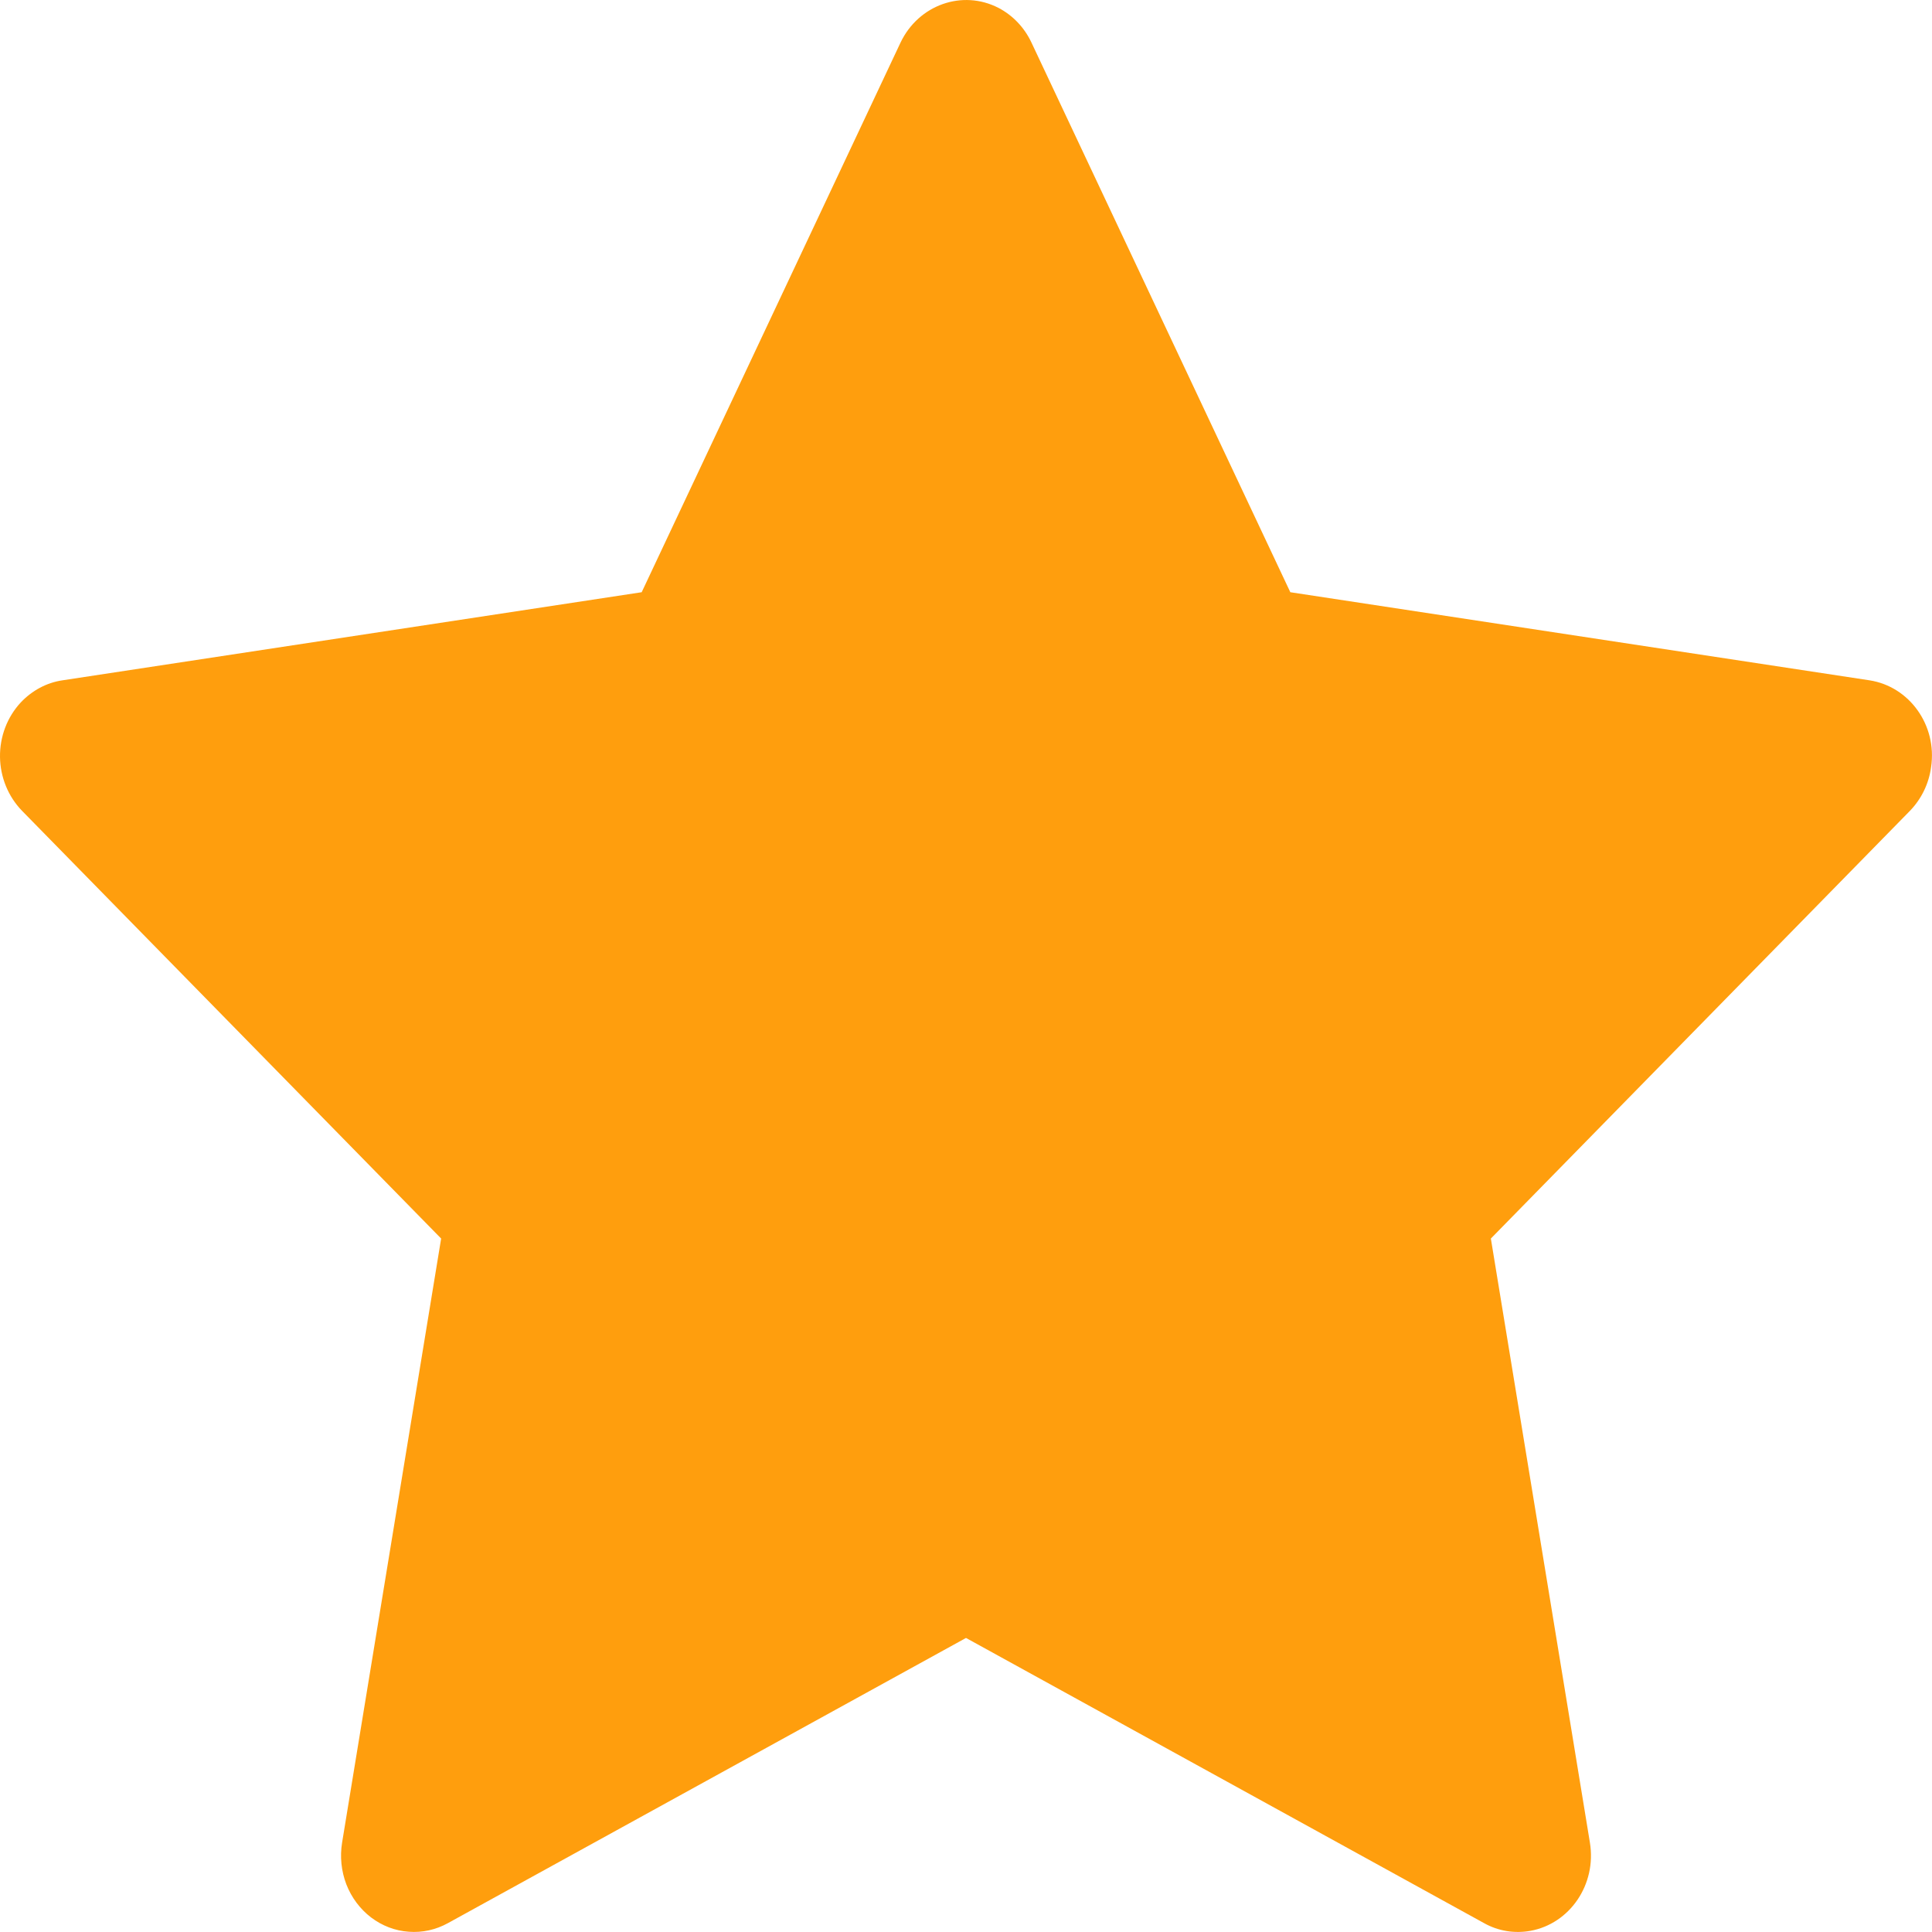 <svg width="15" height="15" viewBox="0 0 15 15" fill="none" xmlns="http://www.w3.org/2000/svg">
<path d="M14.515 5.282L10.018 4.598L8.008 0.33C7.953 0.213 7.863 0.119 7.752 0.061C7.472 -0.083 7.132 0.037 6.992 0.33L4.982 4.598L0.485 5.282C0.361 5.3 0.248 5.362 0.161 5.454C0.056 5.567 -0.002 5.719 4.9848e-05 5.877C0.002 6.034 0.064 6.185 0.171 6.295L3.425 9.616L2.656 14.306C2.638 14.416 2.65 14.528 2.689 14.63C2.729 14.733 2.796 14.822 2.881 14.887C2.967 14.952 3.068 14.991 3.174 14.998C3.279 15.006 3.384 14.983 3.478 14.931L7.5 12.717L11.522 14.931C11.632 14.993 11.759 15.013 11.882 14.991C12.19 14.935 12.397 14.629 12.344 14.306L11.575 9.616L14.829 6.295C14.917 6.204 14.976 6.085 14.993 5.955C15.041 5.631 14.825 5.33 14.515 5.282Z" fill="#FF9E0D"/>
</svg>
